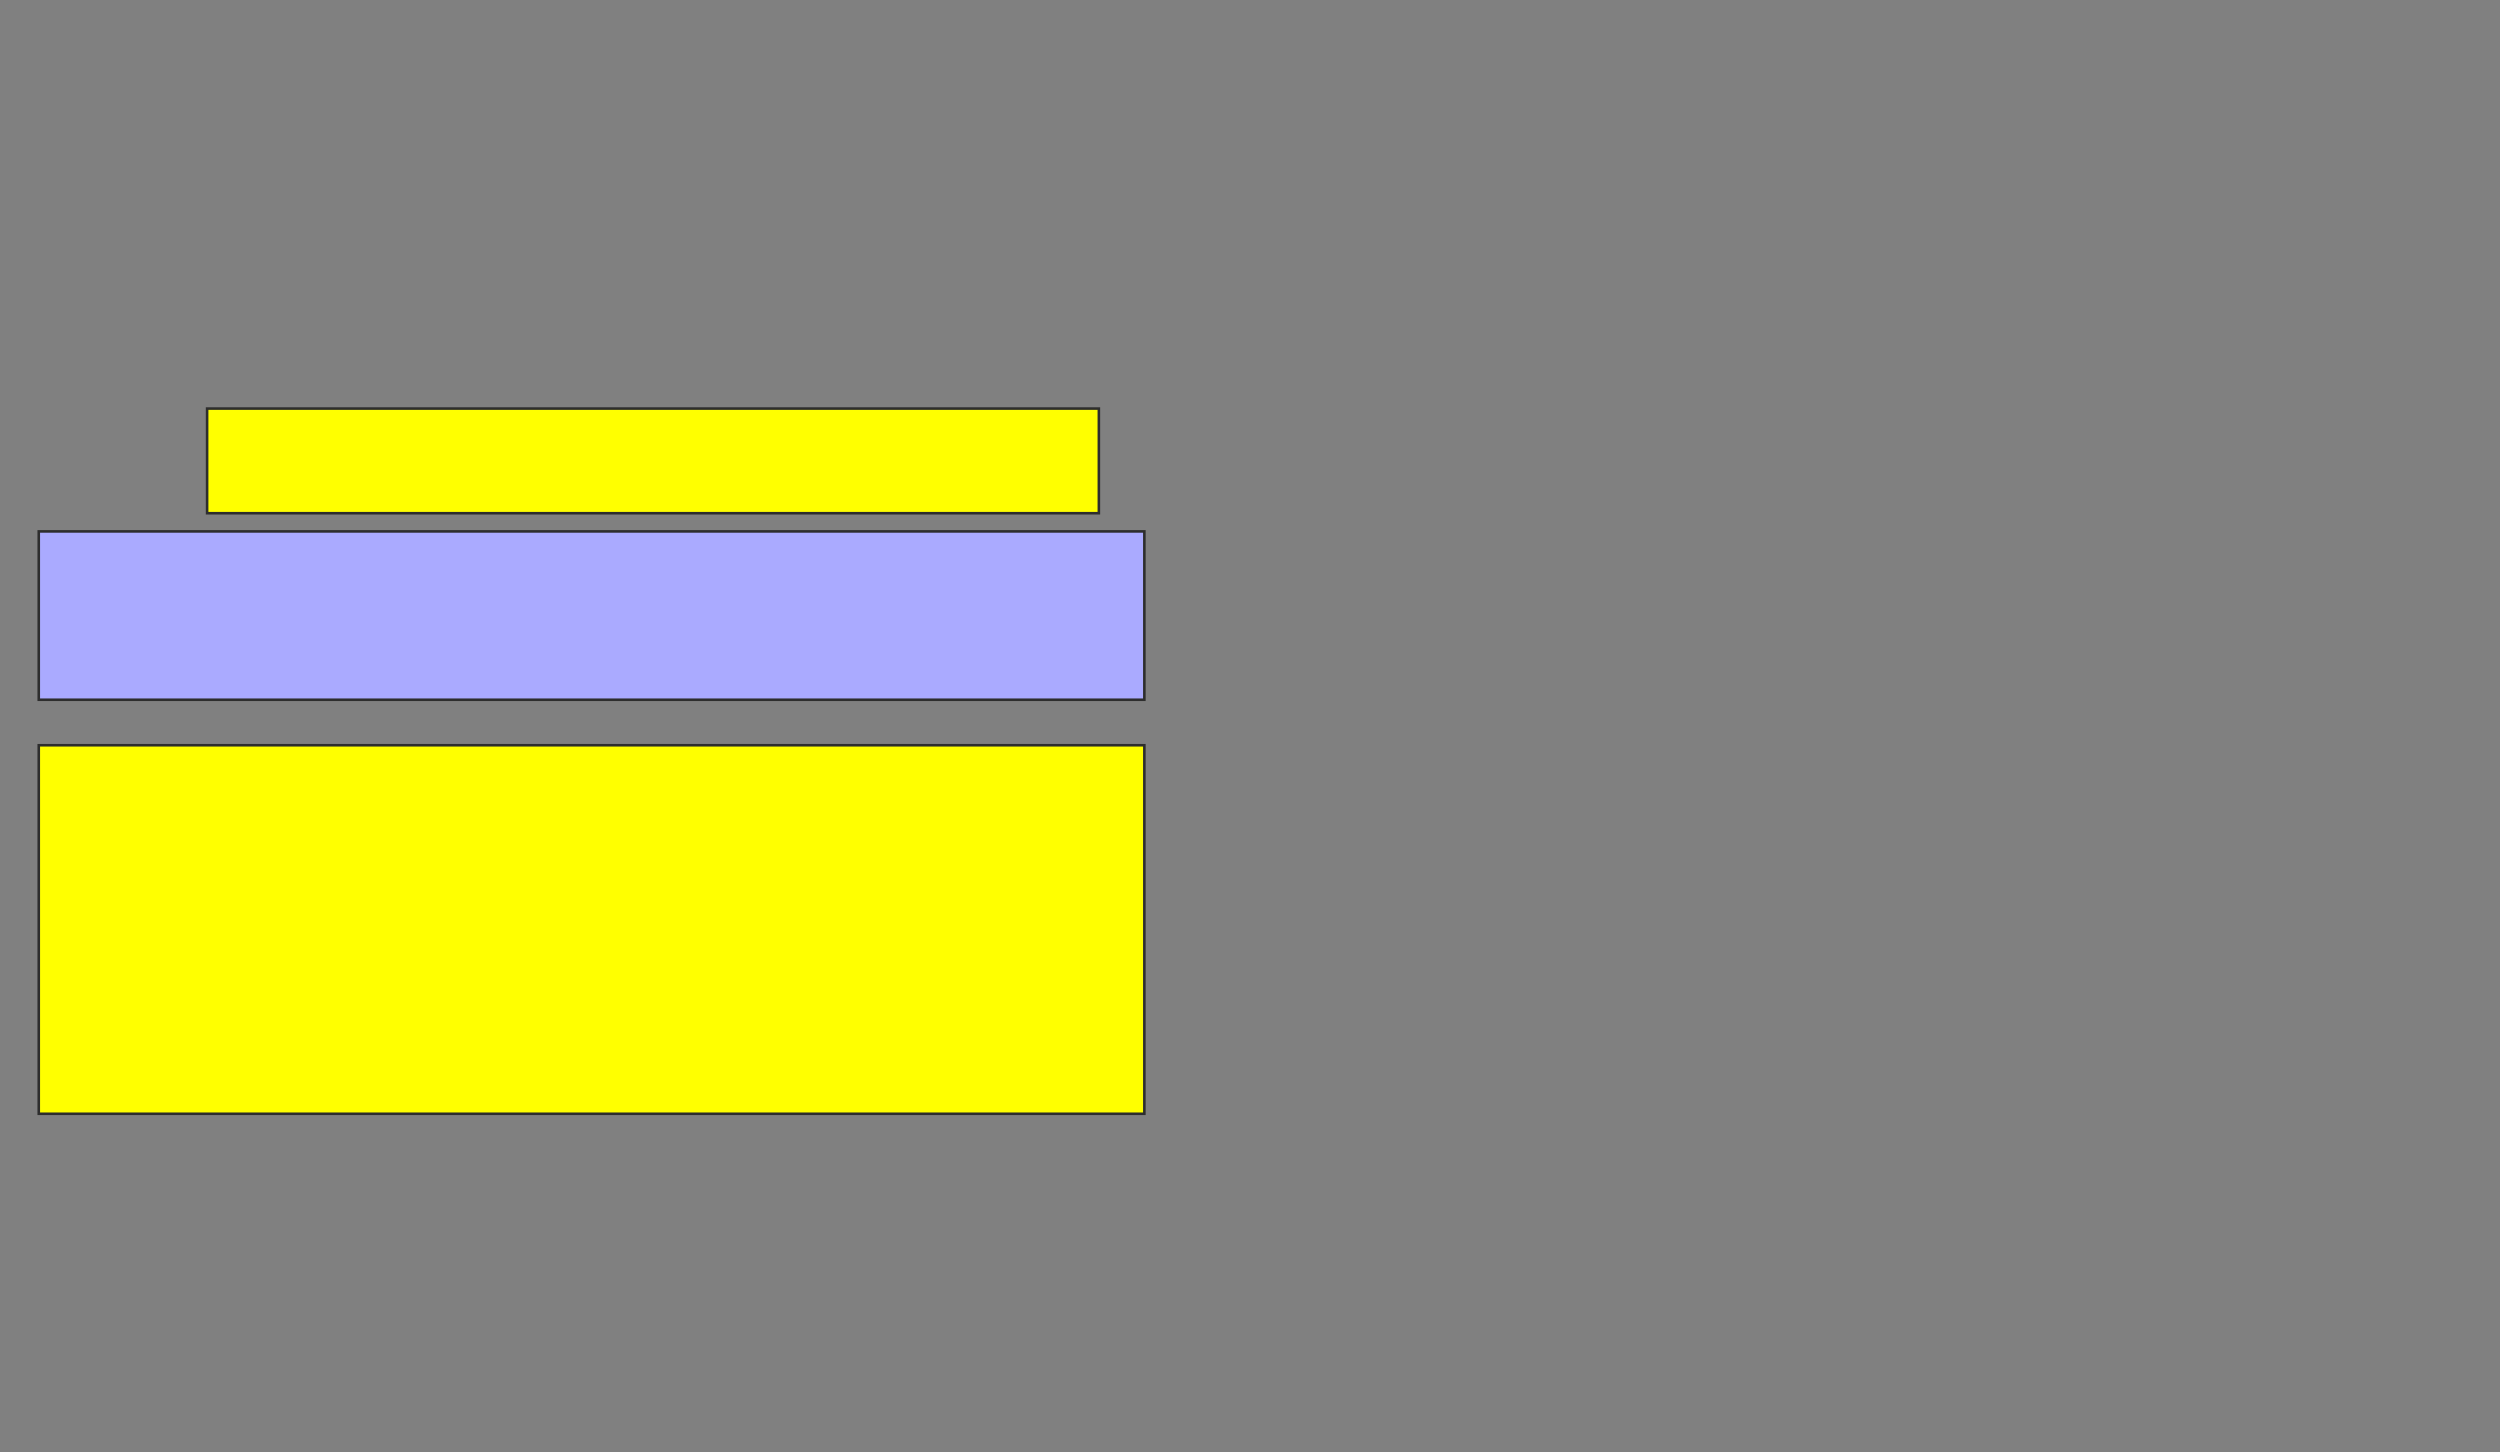 <svg xmlns="http://www.w3.org/2000/svg" width="964" height="560">
 <rect width="100%" height="100%" fill="#808080" stroke="none"/>
 <!-- Created with Image Occlusion Enhanced -->
 <g>
  <title>Labels</title>
 </g>
 <g>
  <title>Masks</title>
  <rect id="ba2e81aa81334f30b1ee21f34f0adb35-ao-1" height="40.351" width="343.86" y="157.544" x="79.86" stroke="#2D2D2D" fill="#ffff00"/>
  <rect stroke="#2D2D2D" id="ba2e81aa81334f30b1ee21f34f0adb35-ao-2" height="64.912" width="426.316" y="204.912" x="14.947" fill="#aaaaff" class="qshape"/>
  <rect stroke="#2D2D2D" id="ba2e81aa81334f30b1ee21f34f0adb35-ao-3" height="142.105" width="426.316" y="287.368" x="14.947" stroke-linecap="null" stroke-linejoin="null" stroke-dasharray="null" fill="#ffff00"/>
 </g>
</svg>